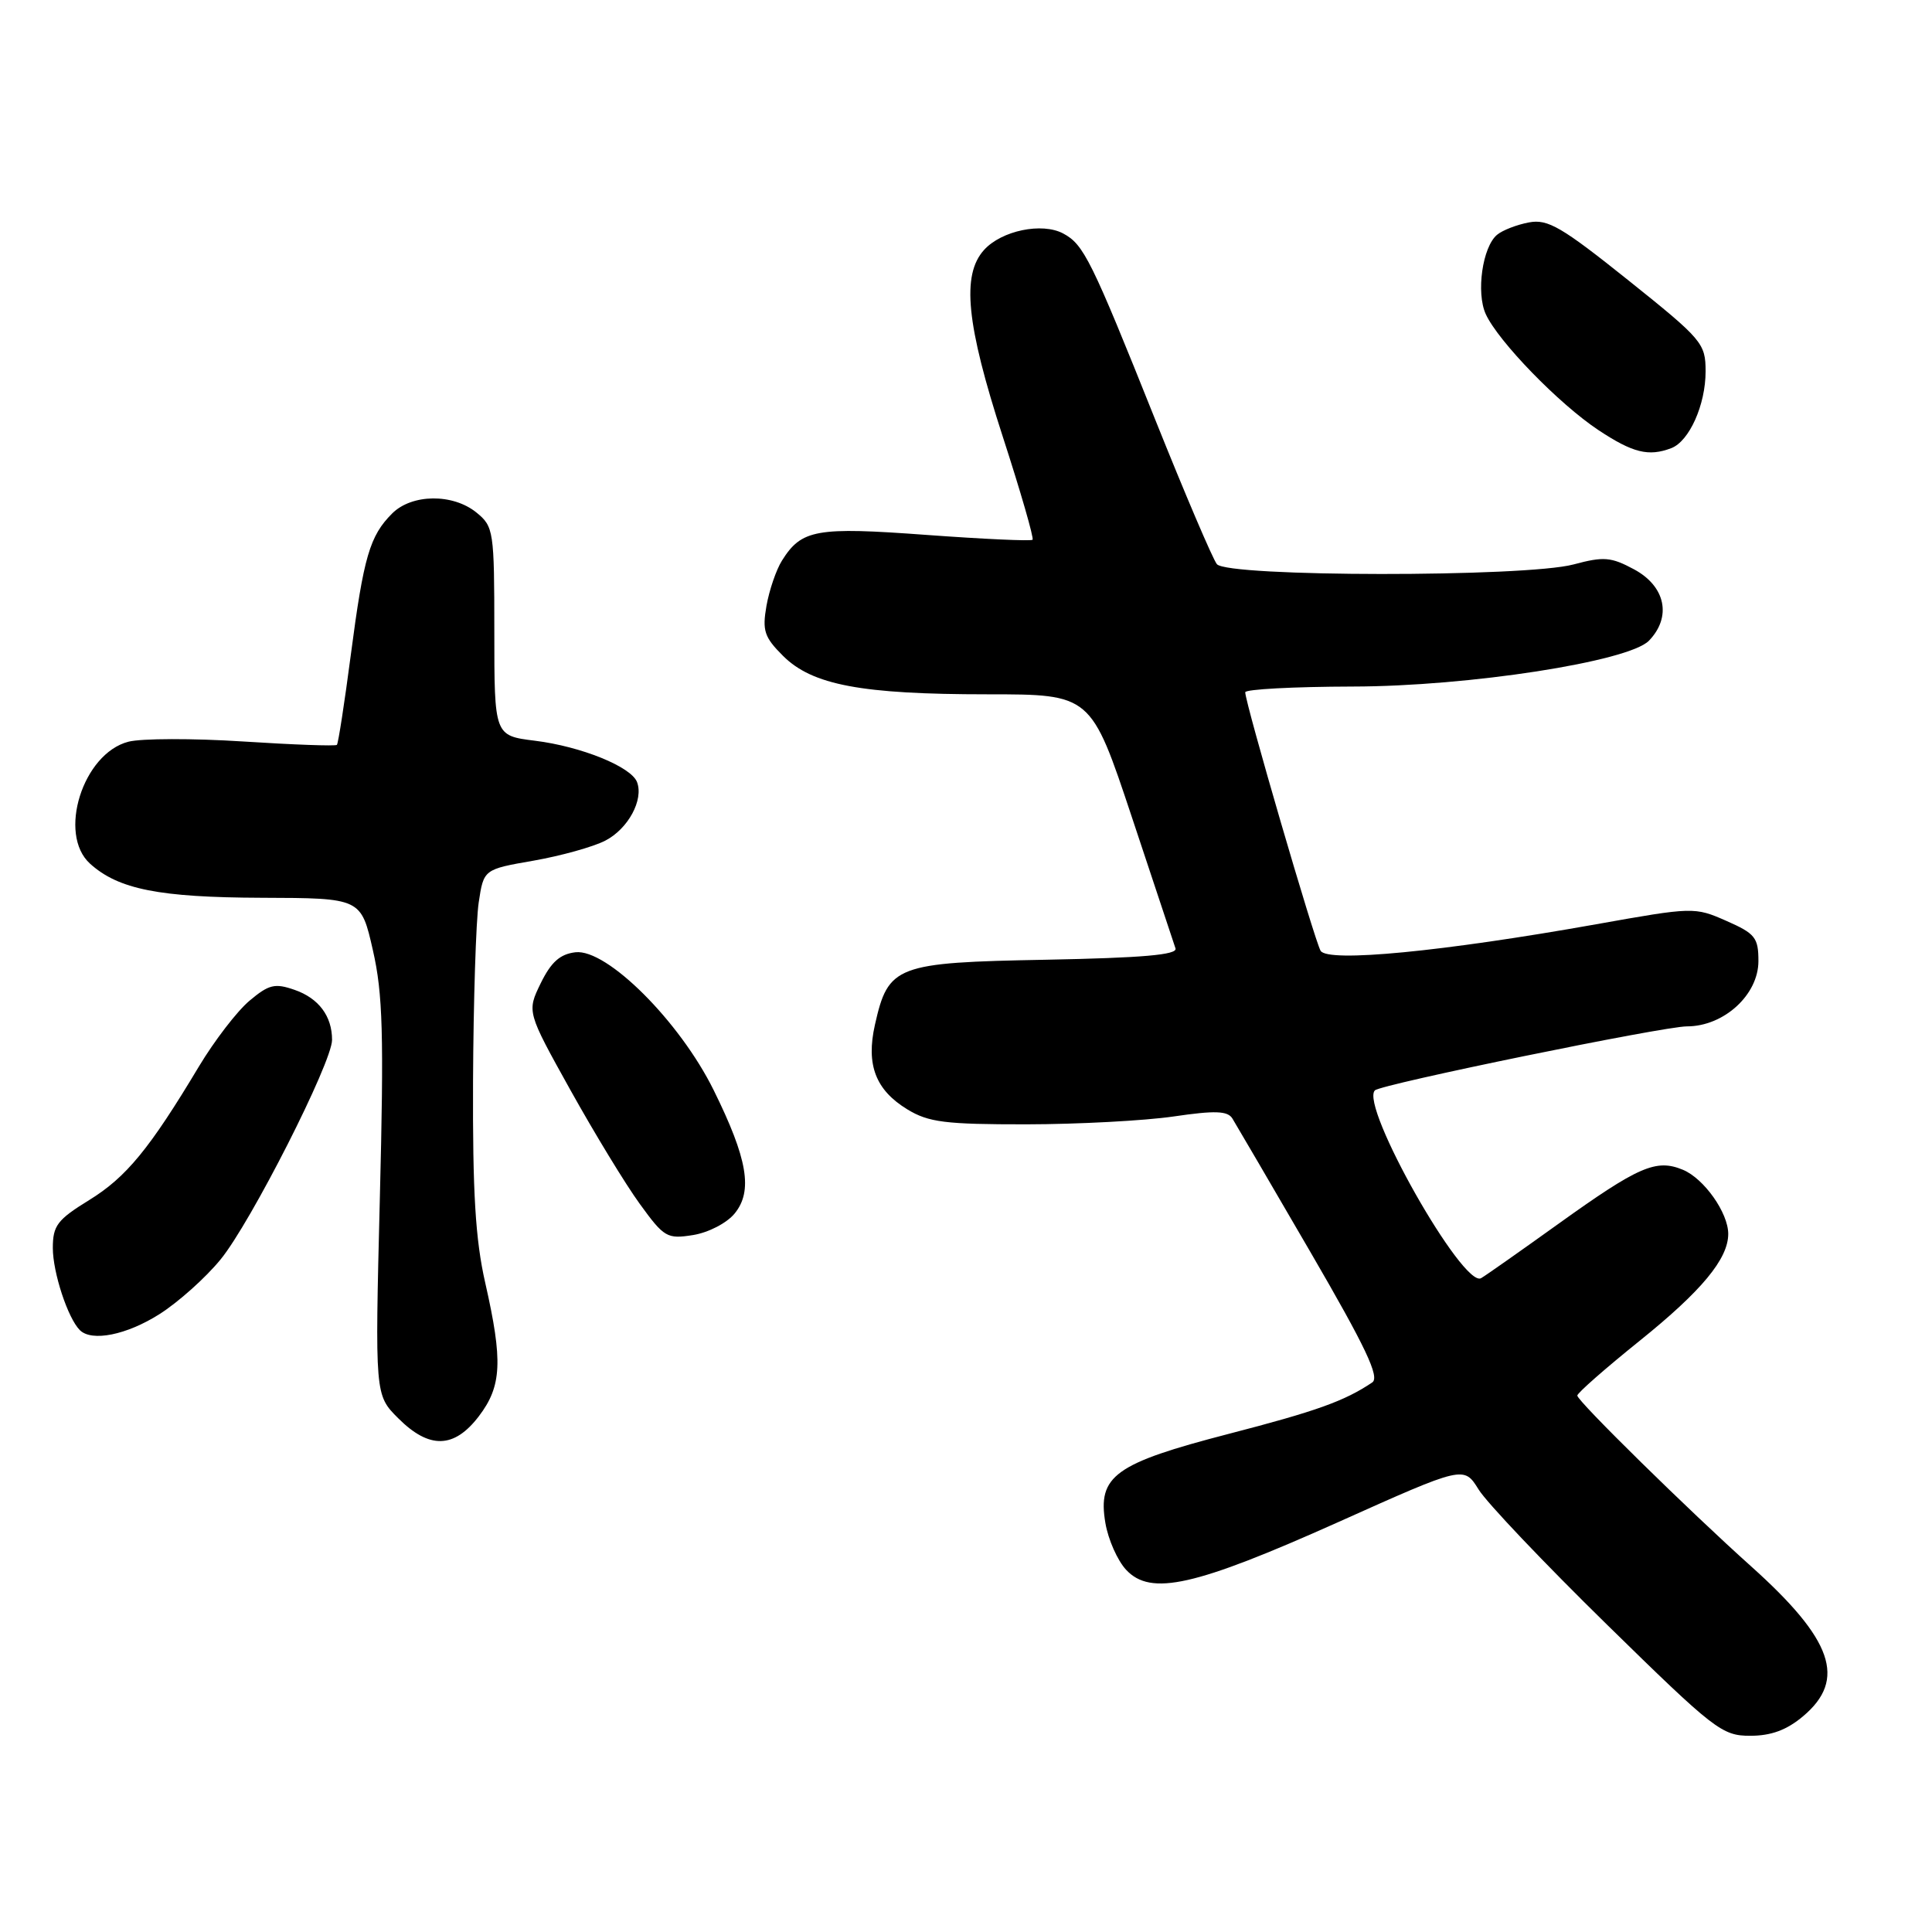 <?xml version="1.0" encoding="UTF-8" standalone="no"?>
<!DOCTYPE svg PUBLIC "-//W3C//DTD SVG 1.1//EN" "http://www.w3.org/Graphics/SVG/1.1/DTD/svg11.dtd" >
<svg xmlns="http://www.w3.org/2000/svg" xmlns:xlink="http://www.w3.org/1999/xlink" version="1.1" viewBox="0 0 256 256">
 <g >
 <path fill="currentColor"
d=" M 238.92 227.41 C 244.71 222.54 242.87 217.26 232.00 207.52 C 223.87 200.24 209.00 185.64 209.00 184.92 C 209.00 184.58 212.73 181.31 217.29 177.64 C 225.48 171.05 229.00 166.80 229.00 163.50 C 229.00 160.70 225.79 156.16 222.99 155.00 C 219.44 153.53 217.14 154.53 206.42 162.22 C 201.51 165.74 196.94 168.96 196.26 169.36 C 193.89 170.78 180.15 146.51 182.18 144.48 C 183.00 143.67 220.39 136.00 223.53 136.00 C 228.42 136.00 233.00 131.82 233.00 127.35 C 233.00 124.24 232.57 123.70 228.75 122.02 C 224.55 120.17 224.34 120.18 211.50 122.47 C 191.12 126.10 175.97 127.56 174.99 125.99 C 174.21 124.71 165.00 93.15 165.00 91.73 C 165.00 91.33 171.41 90.99 179.25 90.97 C 194.60 90.95 215.81 87.66 218.49 84.90 C 221.54 81.75 220.70 77.69 216.52 75.44 C 213.47 73.80 212.50 73.72 208.51 74.79 C 202.11 76.50 162.62 76.47 161.24 74.75 C 160.69 74.06 157.03 65.48 153.10 55.67 C 144.59 34.39 143.60 32.39 140.88 30.94 C 138.08 29.44 132.71 30.55 130.39 33.12 C 127.39 36.44 128.04 42.96 132.86 57.82 C 135.24 65.15 137.02 71.32 136.82 71.52 C 136.61 71.72 130.30 71.43 122.78 70.88 C 108.15 69.80 106.21 70.14 103.61 74.29 C 102.85 75.50 101.93 78.20 101.56 80.28 C 100.99 83.56 101.27 84.43 103.75 86.90 C 107.62 90.77 114.14 92.00 130.83 92.00 C 144.56 92.00 144.56 92.00 149.97 108.25 C 152.94 117.19 155.54 125.02 155.76 125.67 C 156.04 126.52 151.40 126.92 138.60 127.17 C 118.69 127.54 117.70 127.92 115.93 135.80 C 114.74 141.10 116.02 144.43 120.23 147.00 C 123.04 148.71 125.25 148.99 136.00 148.98 C 142.88 148.97 151.65 148.50 155.50 147.94 C 161.01 147.13 162.67 147.19 163.30 148.21 C 163.74 148.92 168.39 156.88 173.63 165.89 C 180.99 178.55 182.85 182.49 181.83 183.18 C 178.16 185.65 174.45 186.98 162.79 190.00 C 147.71 193.91 145.41 195.57 146.47 201.81 C 146.84 203.99 148.07 206.78 149.22 208.01 C 152.49 211.51 158.31 210.20 177.34 201.68 C 193.97 194.22 193.97 194.22 195.92 197.36 C 196.98 199.09 204.63 207.14 212.91 215.25 C 227.16 229.21 228.17 230.00 231.90 230.00 C 234.69 230.00 236.75 229.24 238.92 227.41 Z  M 63.45 187.66 C 66.49 183.67 66.65 180.35 64.30 170.00 C 62.99 164.24 62.62 158.03 62.68 143.25 C 62.73 132.66 63.07 122.01 63.43 119.59 C 64.09 115.19 64.09 115.19 70.71 114.04 C 74.34 113.40 78.62 112.21 80.20 111.39 C 83.23 109.83 85.31 105.98 84.41 103.63 C 83.63 101.59 77.01 98.91 70.88 98.15 C 65.50 97.48 65.50 97.48 65.50 83.66 C 65.50 70.34 65.41 69.77 63.14 67.92 C 60.01 65.37 54.57 65.43 51.96 68.04 C 49.00 71.00 48.19 73.75 46.49 86.73 C 45.65 93.13 44.82 98.52 44.64 98.70 C 44.46 98.88 38.86 98.68 32.21 98.25 C 25.55 97.82 18.72 97.84 17.02 98.28 C 10.97 99.84 7.61 110.53 11.93 114.44 C 15.69 117.84 21.09 118.91 34.67 118.96 C 47.84 119.00 47.84 119.00 49.41 125.91 C 50.73 131.69 50.88 137.08 50.33 158.83 C 49.68 184.84 49.68 184.84 52.76 187.92 C 56.88 192.04 60.17 191.96 63.45 187.66 Z  M 21.13 174.13 C 23.61 172.56 27.26 169.30 29.23 166.88 C 33.23 162.00 44.00 140.78 44.00 137.79 C 44.00 134.64 42.23 132.27 39.03 131.16 C 36.42 130.25 35.63 130.44 33.05 132.61 C 31.41 133.99 28.41 137.90 26.36 141.31 C 19.82 152.23 16.72 156.00 11.81 159.02 C 7.59 161.62 7.00 162.40 7.00 165.37 C 7.00 168.61 8.99 174.67 10.58 176.25 C 12.16 177.82 16.78 176.89 21.13 174.13 Z  M 97.34 160.80 C 99.79 157.82 99.06 153.54 94.56 144.44 C 90.06 135.33 80.41 125.70 76.25 126.18 C 74.21 126.42 73.03 127.47 71.65 130.28 C 69.81 134.06 69.81 134.06 75.59 144.45 C 78.77 150.16 82.90 156.95 84.78 159.53 C 88.00 163.97 88.39 164.20 91.84 163.65 C 93.88 163.32 96.31 162.06 97.34 160.80 Z  M 221.46 59.38 C 223.84 58.46 226.00 53.64 226.00 49.22 C 226.00 45.49 225.58 45.00 215.75 37.13 C 206.92 30.07 205.10 29.00 202.60 29.47 C 201.00 29.77 199.10 30.50 198.37 31.11 C 196.44 32.71 195.57 38.77 196.87 41.62 C 198.52 45.23 206.58 53.53 211.80 56.99 C 216.36 60.01 218.45 60.53 221.46 59.38 Z "/>
</g>
</svg>